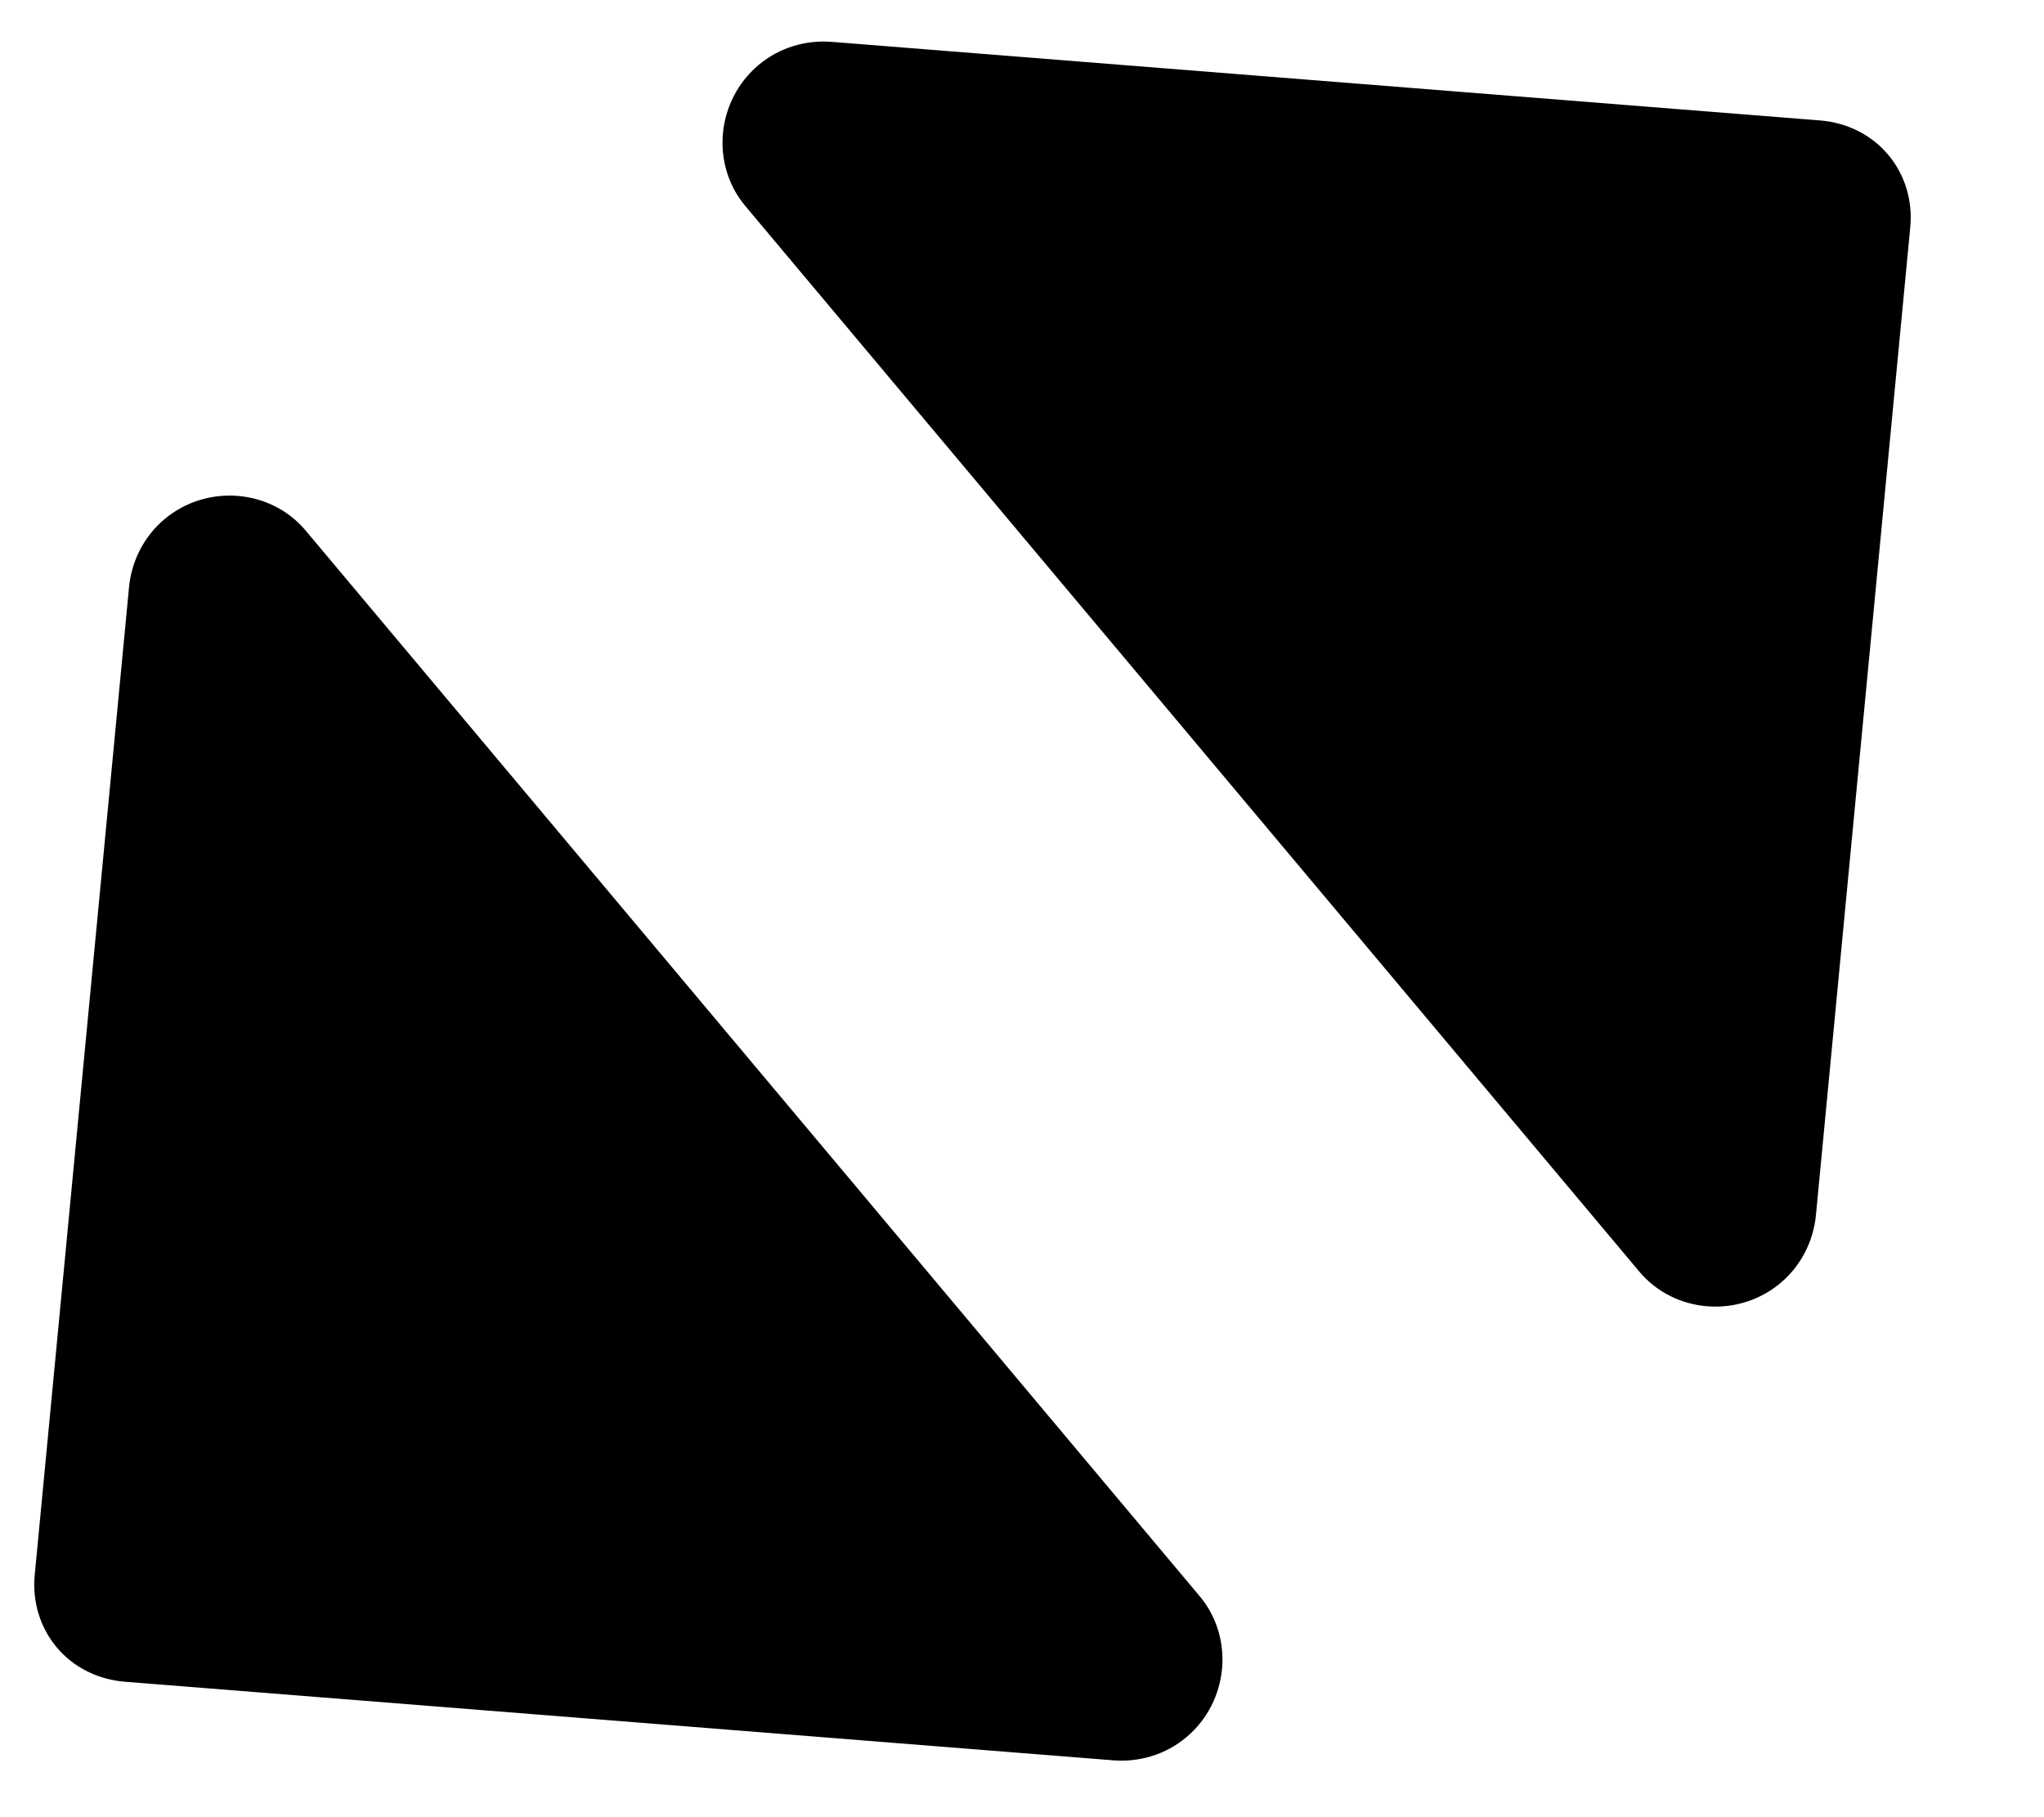 <svg width="9px" height="8px" viewBox="0 0 9 8" version="1.1" xmlns="http://www.w3.org/2000/svg" xmlns:xlink="http://www.w3.org/1999/xlink">
    <g id="Page-1" stroke="none" stroke-width="1" fill="none" fill-rule="evenodd">
        <g id="Group" transform="translate(-2, -2)" fill="currentColor" fill-rule="nonzero">
            <g id="caret-right" transform="translate(8.782, 3.967) rotate(-40) translate(-8.782, -3.967) translate(6.782, 0.467)">
                <path d="M4,3.5 C4,3.616 3.952,3.726 3.868,3.808 L0.757,6.87 C0.674,6.952 0.562,7 0.444,7 C0.201,7 0,6.802 0,6.562 L0,0.438 C0,0.198 0.201,0 0.444,0 C0.563,0 0.674,0.048 0.757,0.13 L3.868,3.192 C3.951,3.274 4,3.384 4,3.5 Z" id="Shape"></path>
            </g>
            <g id="caret-left" transform="translate(3.782, 7.967) rotate(-40) translate(-3.782, -7.967) translate(1.782, 4.467)">
                <path d="M4,0.438 L4,6.562 C4,6.802 3.799,7 3.556,7 C3.437,7 3.326,6.952 3.243,6.87 L0.132,3.808 C0.049,3.726 8.8817842e-16,3.616 8.8817842e-16,3.5 C8.8817842e-16,3.384 0.048,3.274 0.132,3.192 L3.243,0.13 C3.326,0.048 3.438,0 3.556,0 C3.799,0 4,0.198 4,0.438 Z" id="Shape"></path>
            </g>
        </g>
    </g>
</svg>